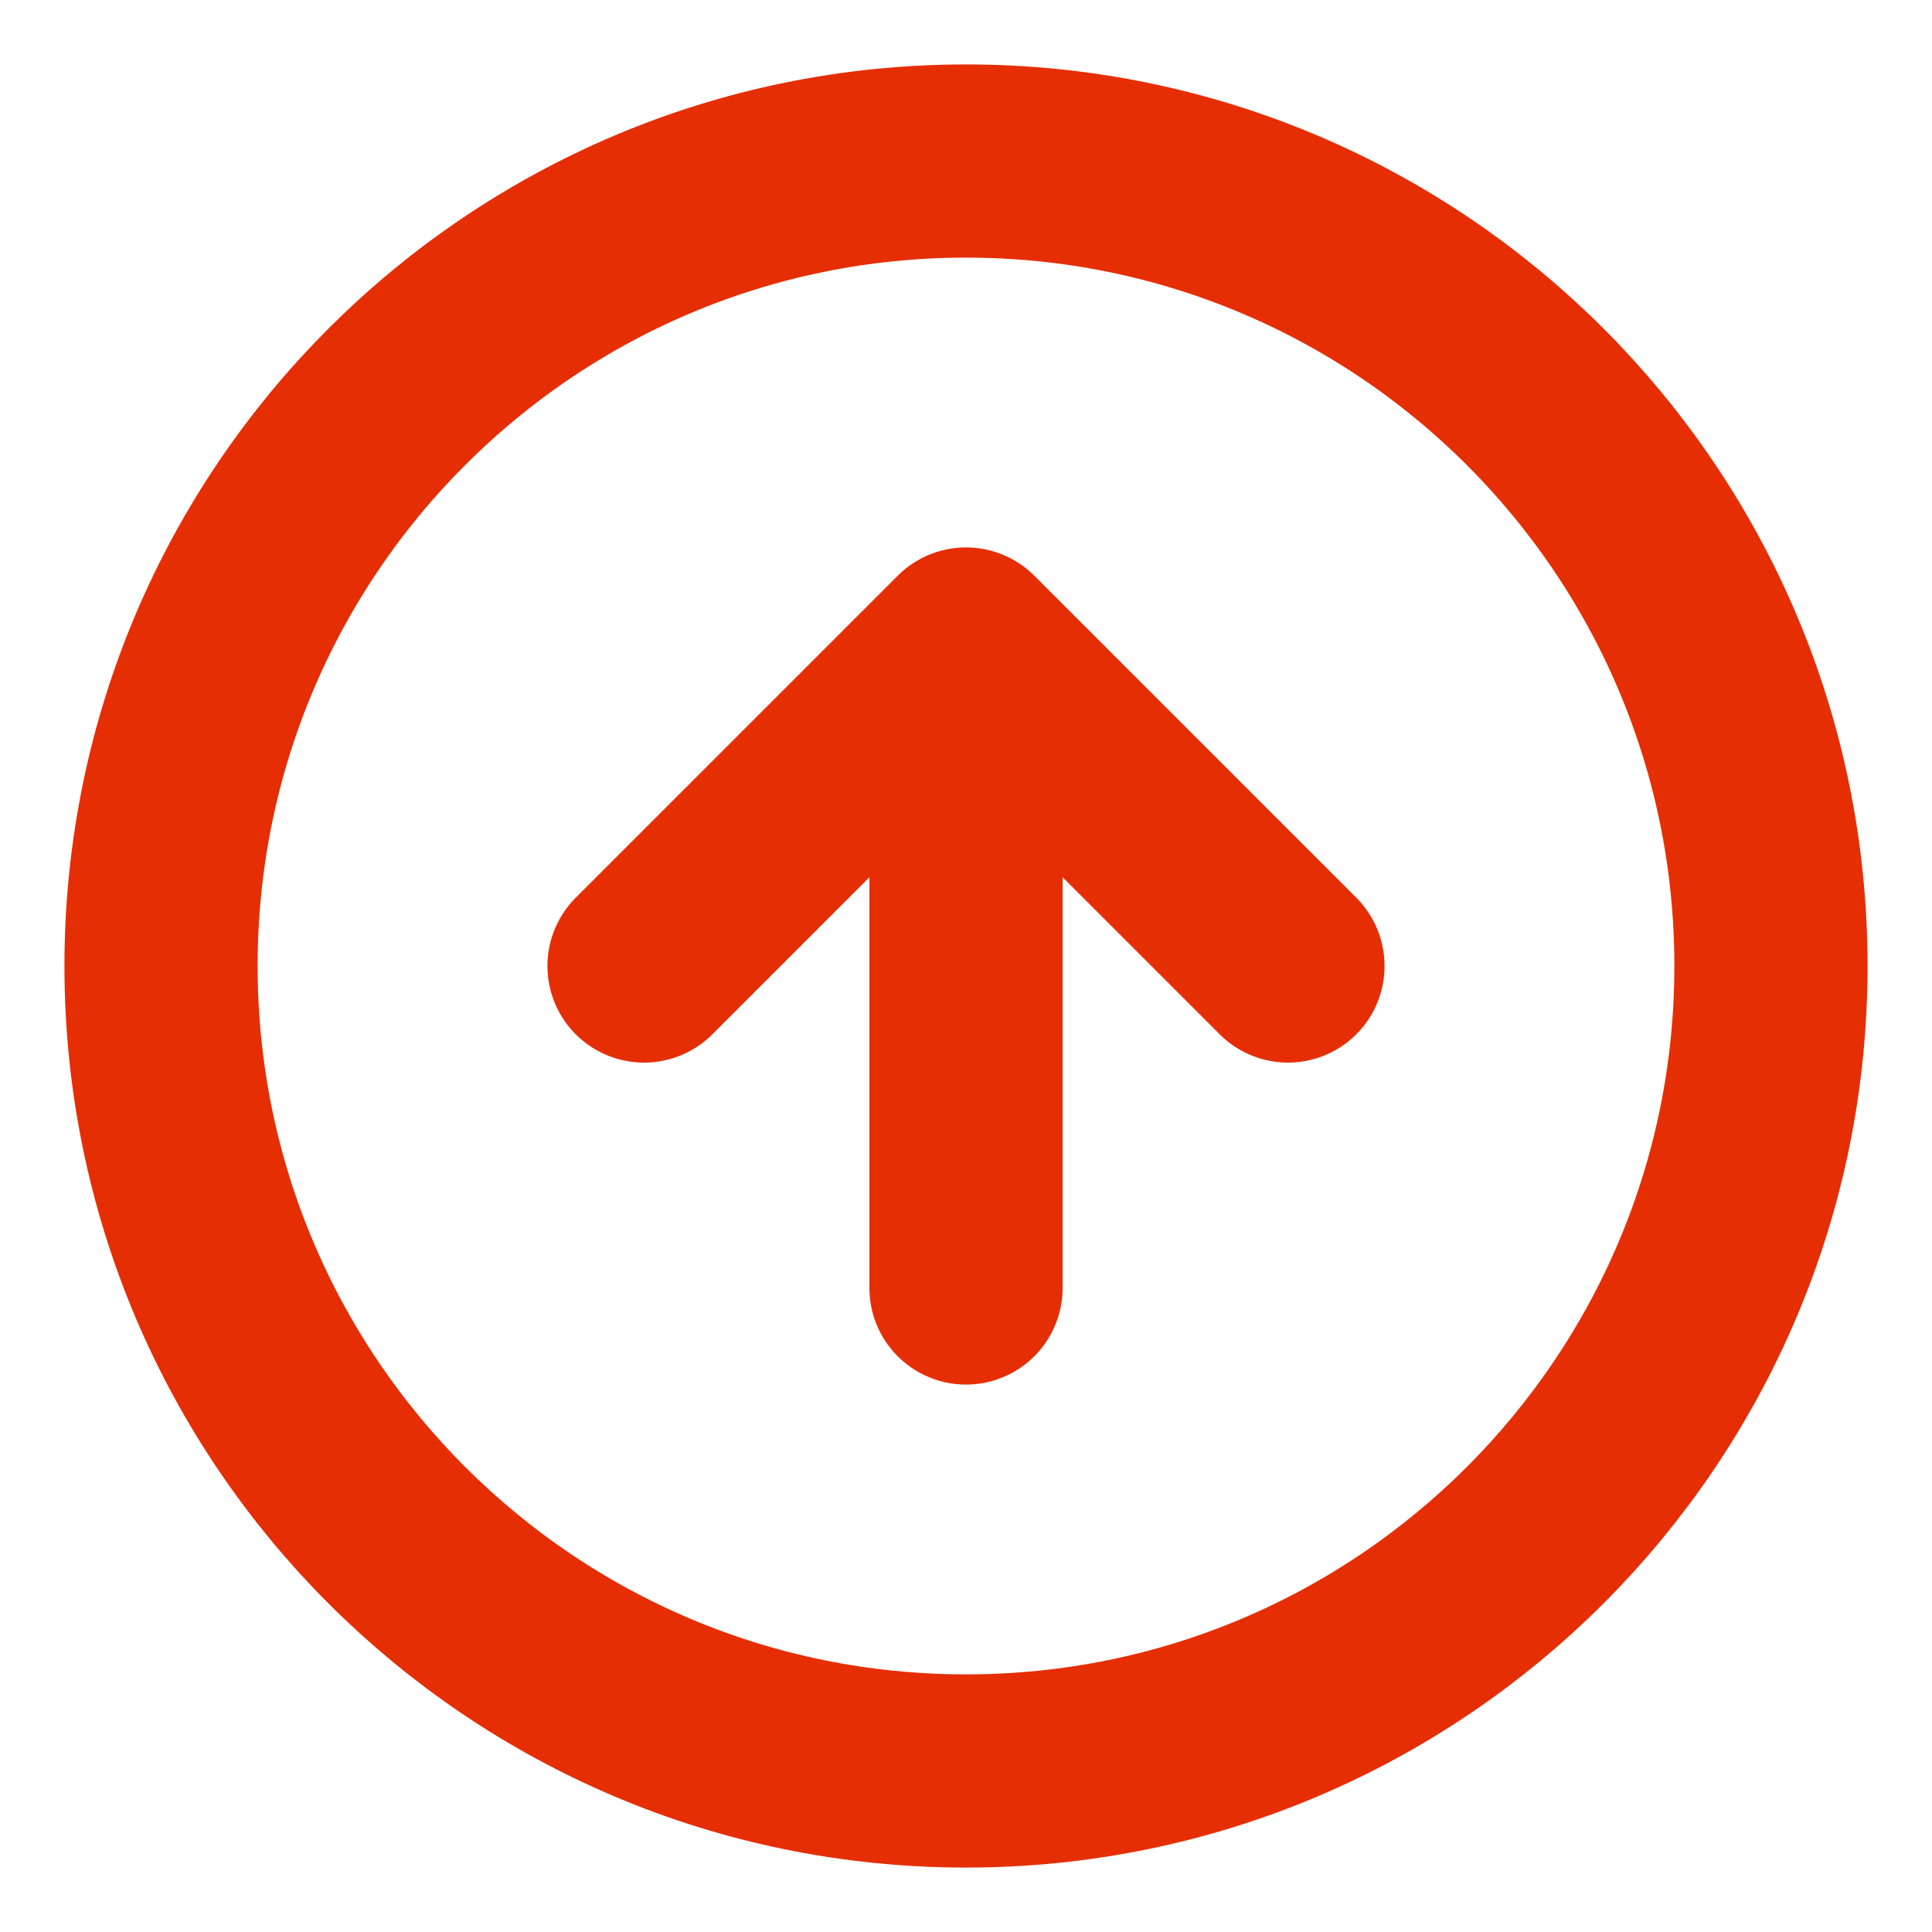 <svg width="20" height="20" viewBox="0 0 20 20" fill="none" xmlns="http://www.w3.org/2000/svg">
<g id="upload-03" clip-path="url(#clip0_62_3079)">
<path id="Icon" d="M13.333 10L10 6.667M10 6.667L6.667 10M10 6.667V13.333M18.333 10C18.333 14.602 14.602 18.333 10 18.333C5.398 18.333 1.667 14.602 1.667 10C1.667 5.398 5.398 1.667 10 1.667C14.602 1.667 18.333 5.398 18.333 10Z" stroke="#E62E05" stroke-width="2" stroke-linecap="round" stroke-linejoin="round"/>
</g>
<defs>
<clipPath id="clip0_62_3079">
<rect width="20" height="20" fill="white"/>
</clipPath>
</defs>
</svg>
